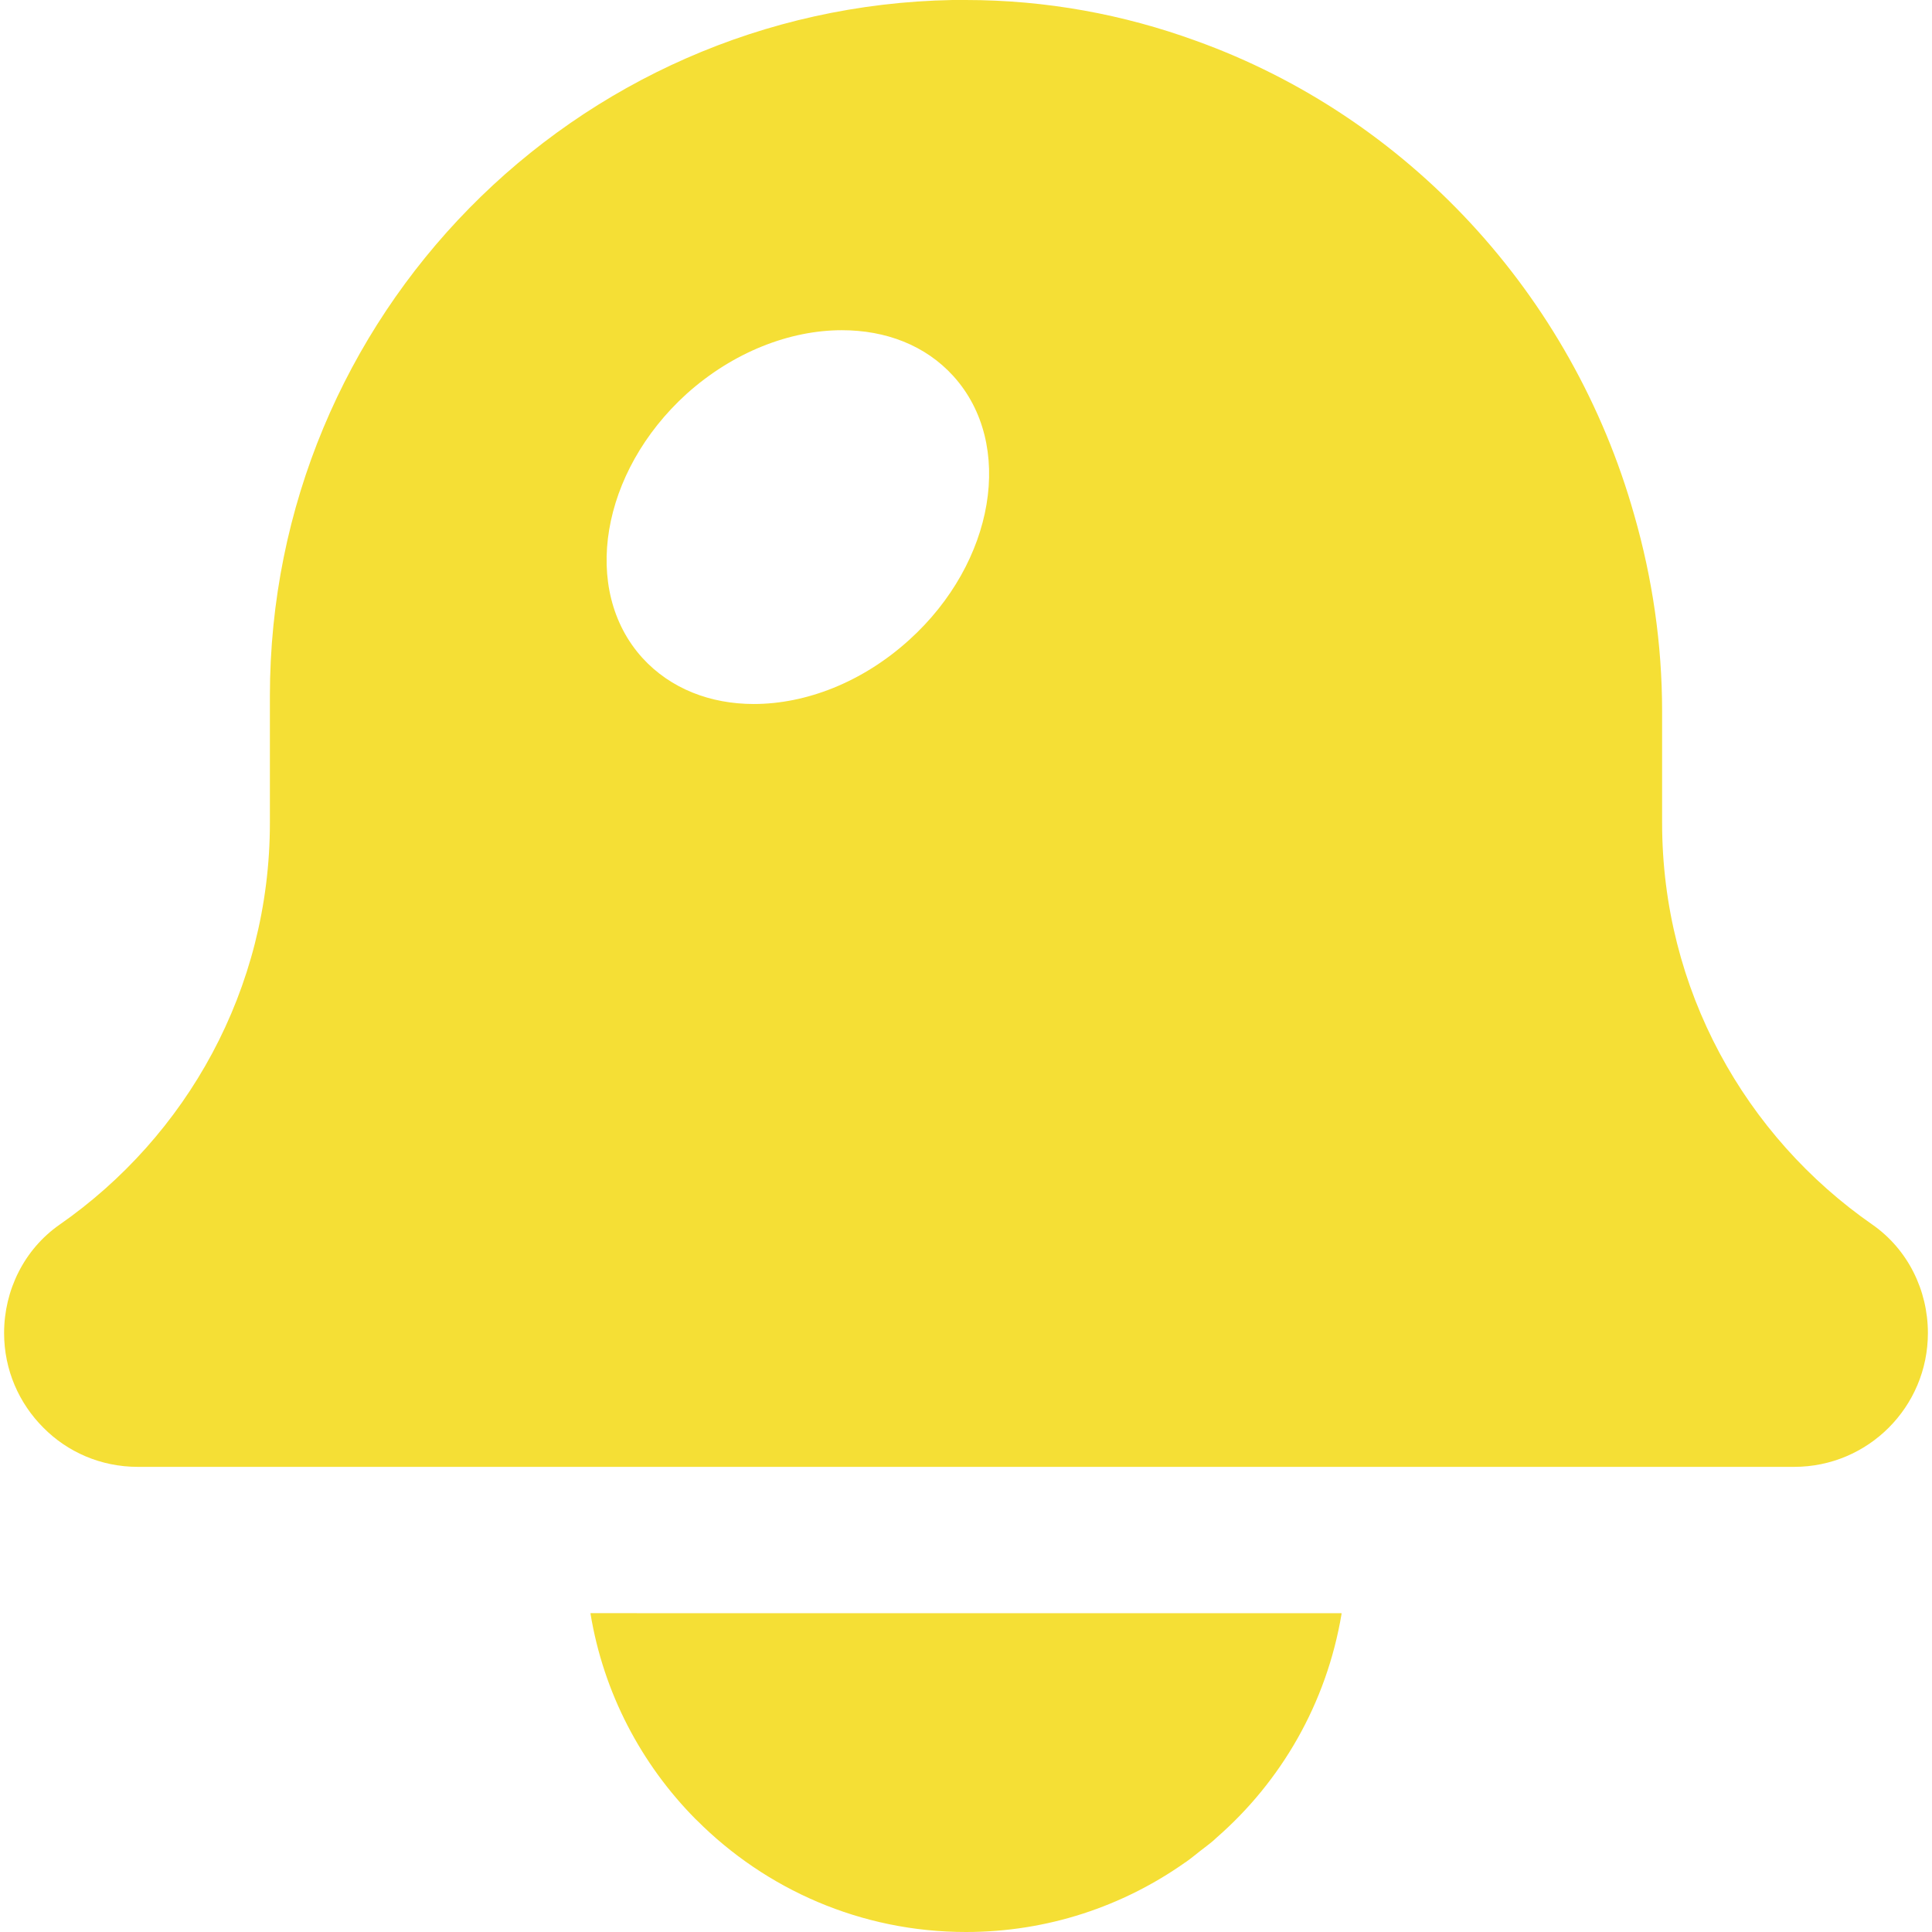 <!--?xml version="1.0" encoding="utf-8"?-->
<!-- Generator: Adobe Illustrator 18.1.1, SVG Export Plug-In . SVG Version: 6.00 Build 0)  -->

<svg version="1.1" id="_x31_0" xmlns="http://www.w3.org/2000/svg" xmlns:xlink="http://www.w3.org/1999/xlink" x="0px" y="0px" viewBox="0 0 512 512" style="width: 256px; height: 256px; opacity: 1;" xml:space="preserve">
<style type="text/css">
	.st0{fill:#374149;}
</style>
<g>
	<path class="st0" d="M355.532,427.519H183.848l-27.218-0.023c0,0.008,0.004,0.016,0.004,0.023h-0.164
		c3.453,21.122,13.468,40.016,27.859,54.559c0.102,0.102,0.214,0.191,0.316,0.293C202.903,500.664,228.117,512,256,512
		c21.621,0,41.636-6.828,58.058-18.414c0.137-0.098,0.281-0.179,0.418-0.277c1.226-0.875,2.387-1.836,3.57-2.766
		c1.176-0.914,2.379-1.793,3.508-2.758c0.285-0.242,0.543-0.511,0.824-0.758c17.078-14.89,29.164-35.515,33.153-59.344h-0.035
		C355.504,427.629,355.52,427.574,355.532,427.519z" style="fill: rgb(245, 223, 53);"></path>
	<path class="st0" d="M496.254,324.574c-33.746-23.422-55.778-62.371-55.778-106.508v-29.481c0-17.972-2.606-35.434-7.371-52.042
		C416.578,77.886,372.887,30.898,316.883,10.789C297.789,3.84,277.289,0,255.922,0h-3.488
		C152.203,1.863,71.524,83.703,71.524,184.477v33.59c0,44.137-22.106,83.086-55.774,106.508
		c-9.313,6.519-14.664,17.305-14.664,28.703c0,9.773,3.957,18.617,10.394,25.058c6.363,6.442,15.207,10.398,25.058,10.398h121.094
		h196.734h121.094c19.629,0,35.453-15.906,35.453-35.457C510.914,341.879,505.563,331.094,496.254,324.574z M181.914,104.414
		c12.414-11.168,27.465-16.906,41.195-16.906c11.559,0,22.11,3.953,29.555,12.175c16.293,17.997,11.015,49.336-11.715,69.899
		c-12.41,11.246-27.382,16.984-41.191,16.984c-11.481,0-22.031-4.031-29.481-12.176C153.91,156.394,159.188,125.05,181.914,104.414z
		" style="fill: rgb(245, 223, 53);"></path>
</g>
</svg>
